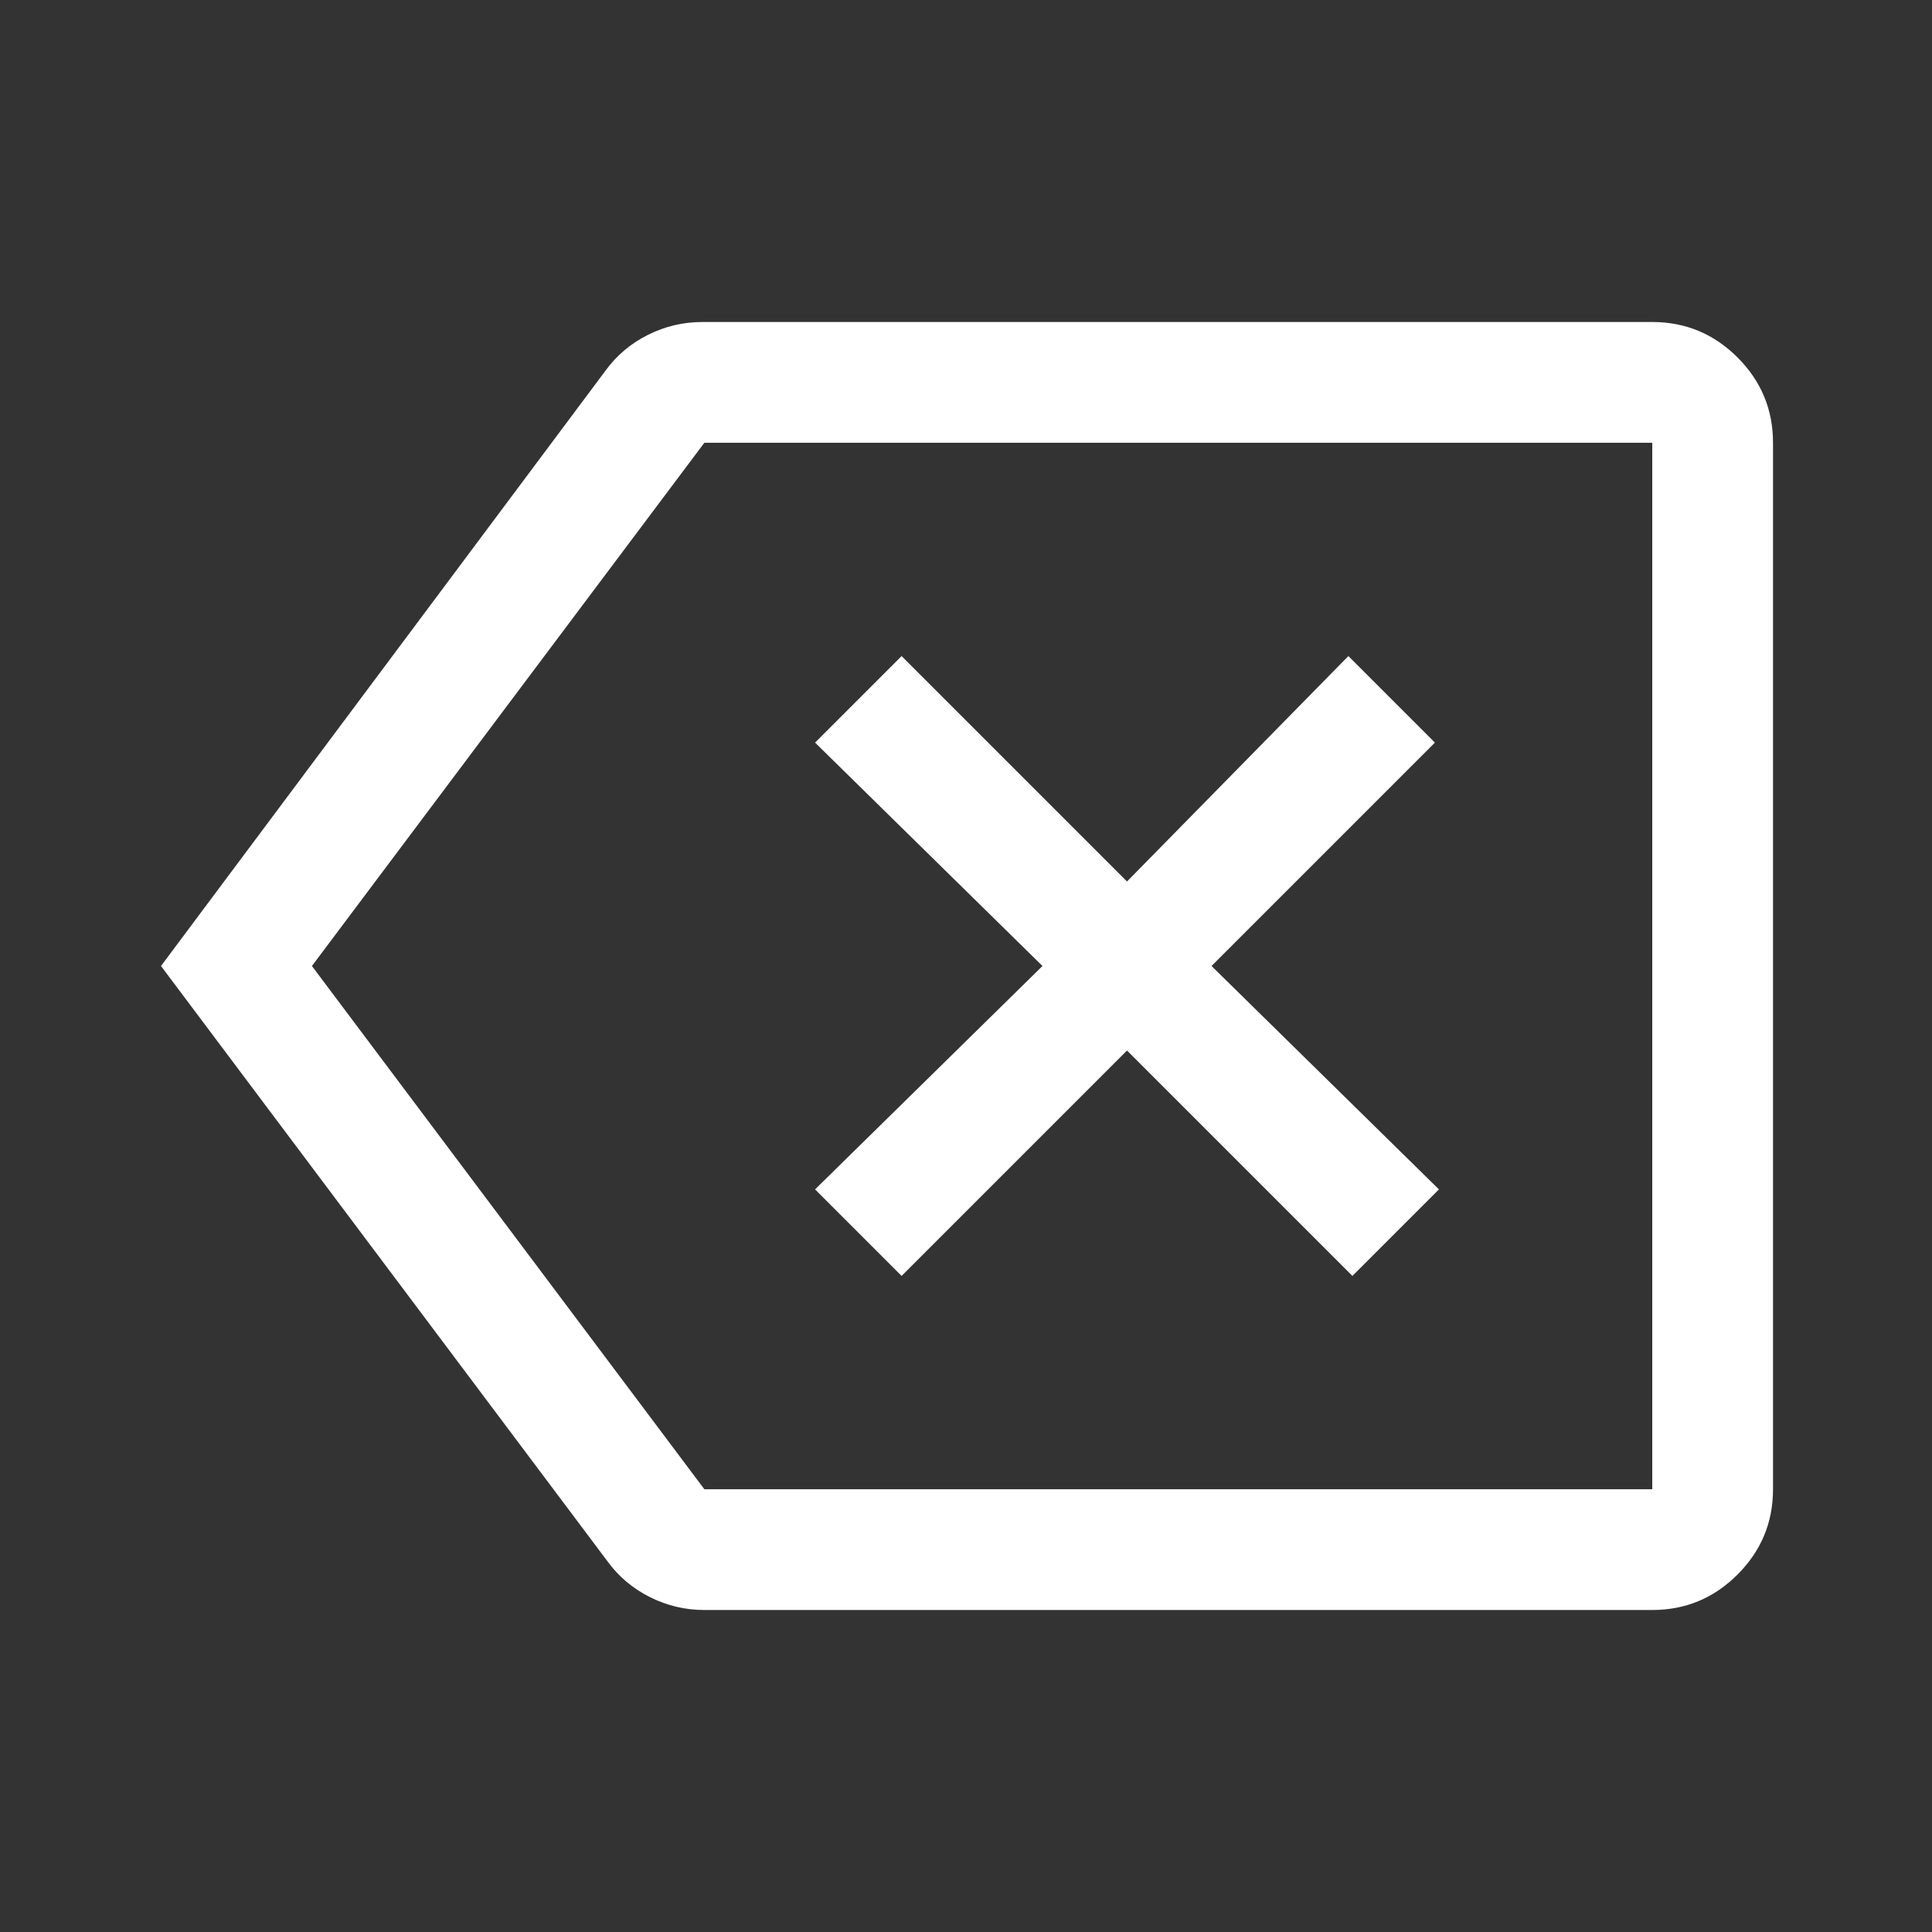 <svg xmlns="http://www.w3.org/2000/svg" height="48px" viewBox="0 -960 960 960" width="48px" fill="#ffffff"><rect x="0" y="-960" width="960" height="960" fill="#333333" stroke="none"/><path d="m448-326 112-112 112 112 43-43-113-111 111-111-43-43-110 112-112-112-43 43 113 111-113 111 43 43Zm-98 166q-14.25 0-27-6.38-12.75-6.37-21-17.62L80-480l221-296q8.25-11.25 21-17.63 12.75-6.37 27-6.37h472q24.75 0 42.38 17.62Q881-764.75 881-740v520q0 24.75-17.62 42.37Q845.75-160 821-160H350ZM155-480l195 260h471v-520H350L155-480Zm431 0Z"/></svg>